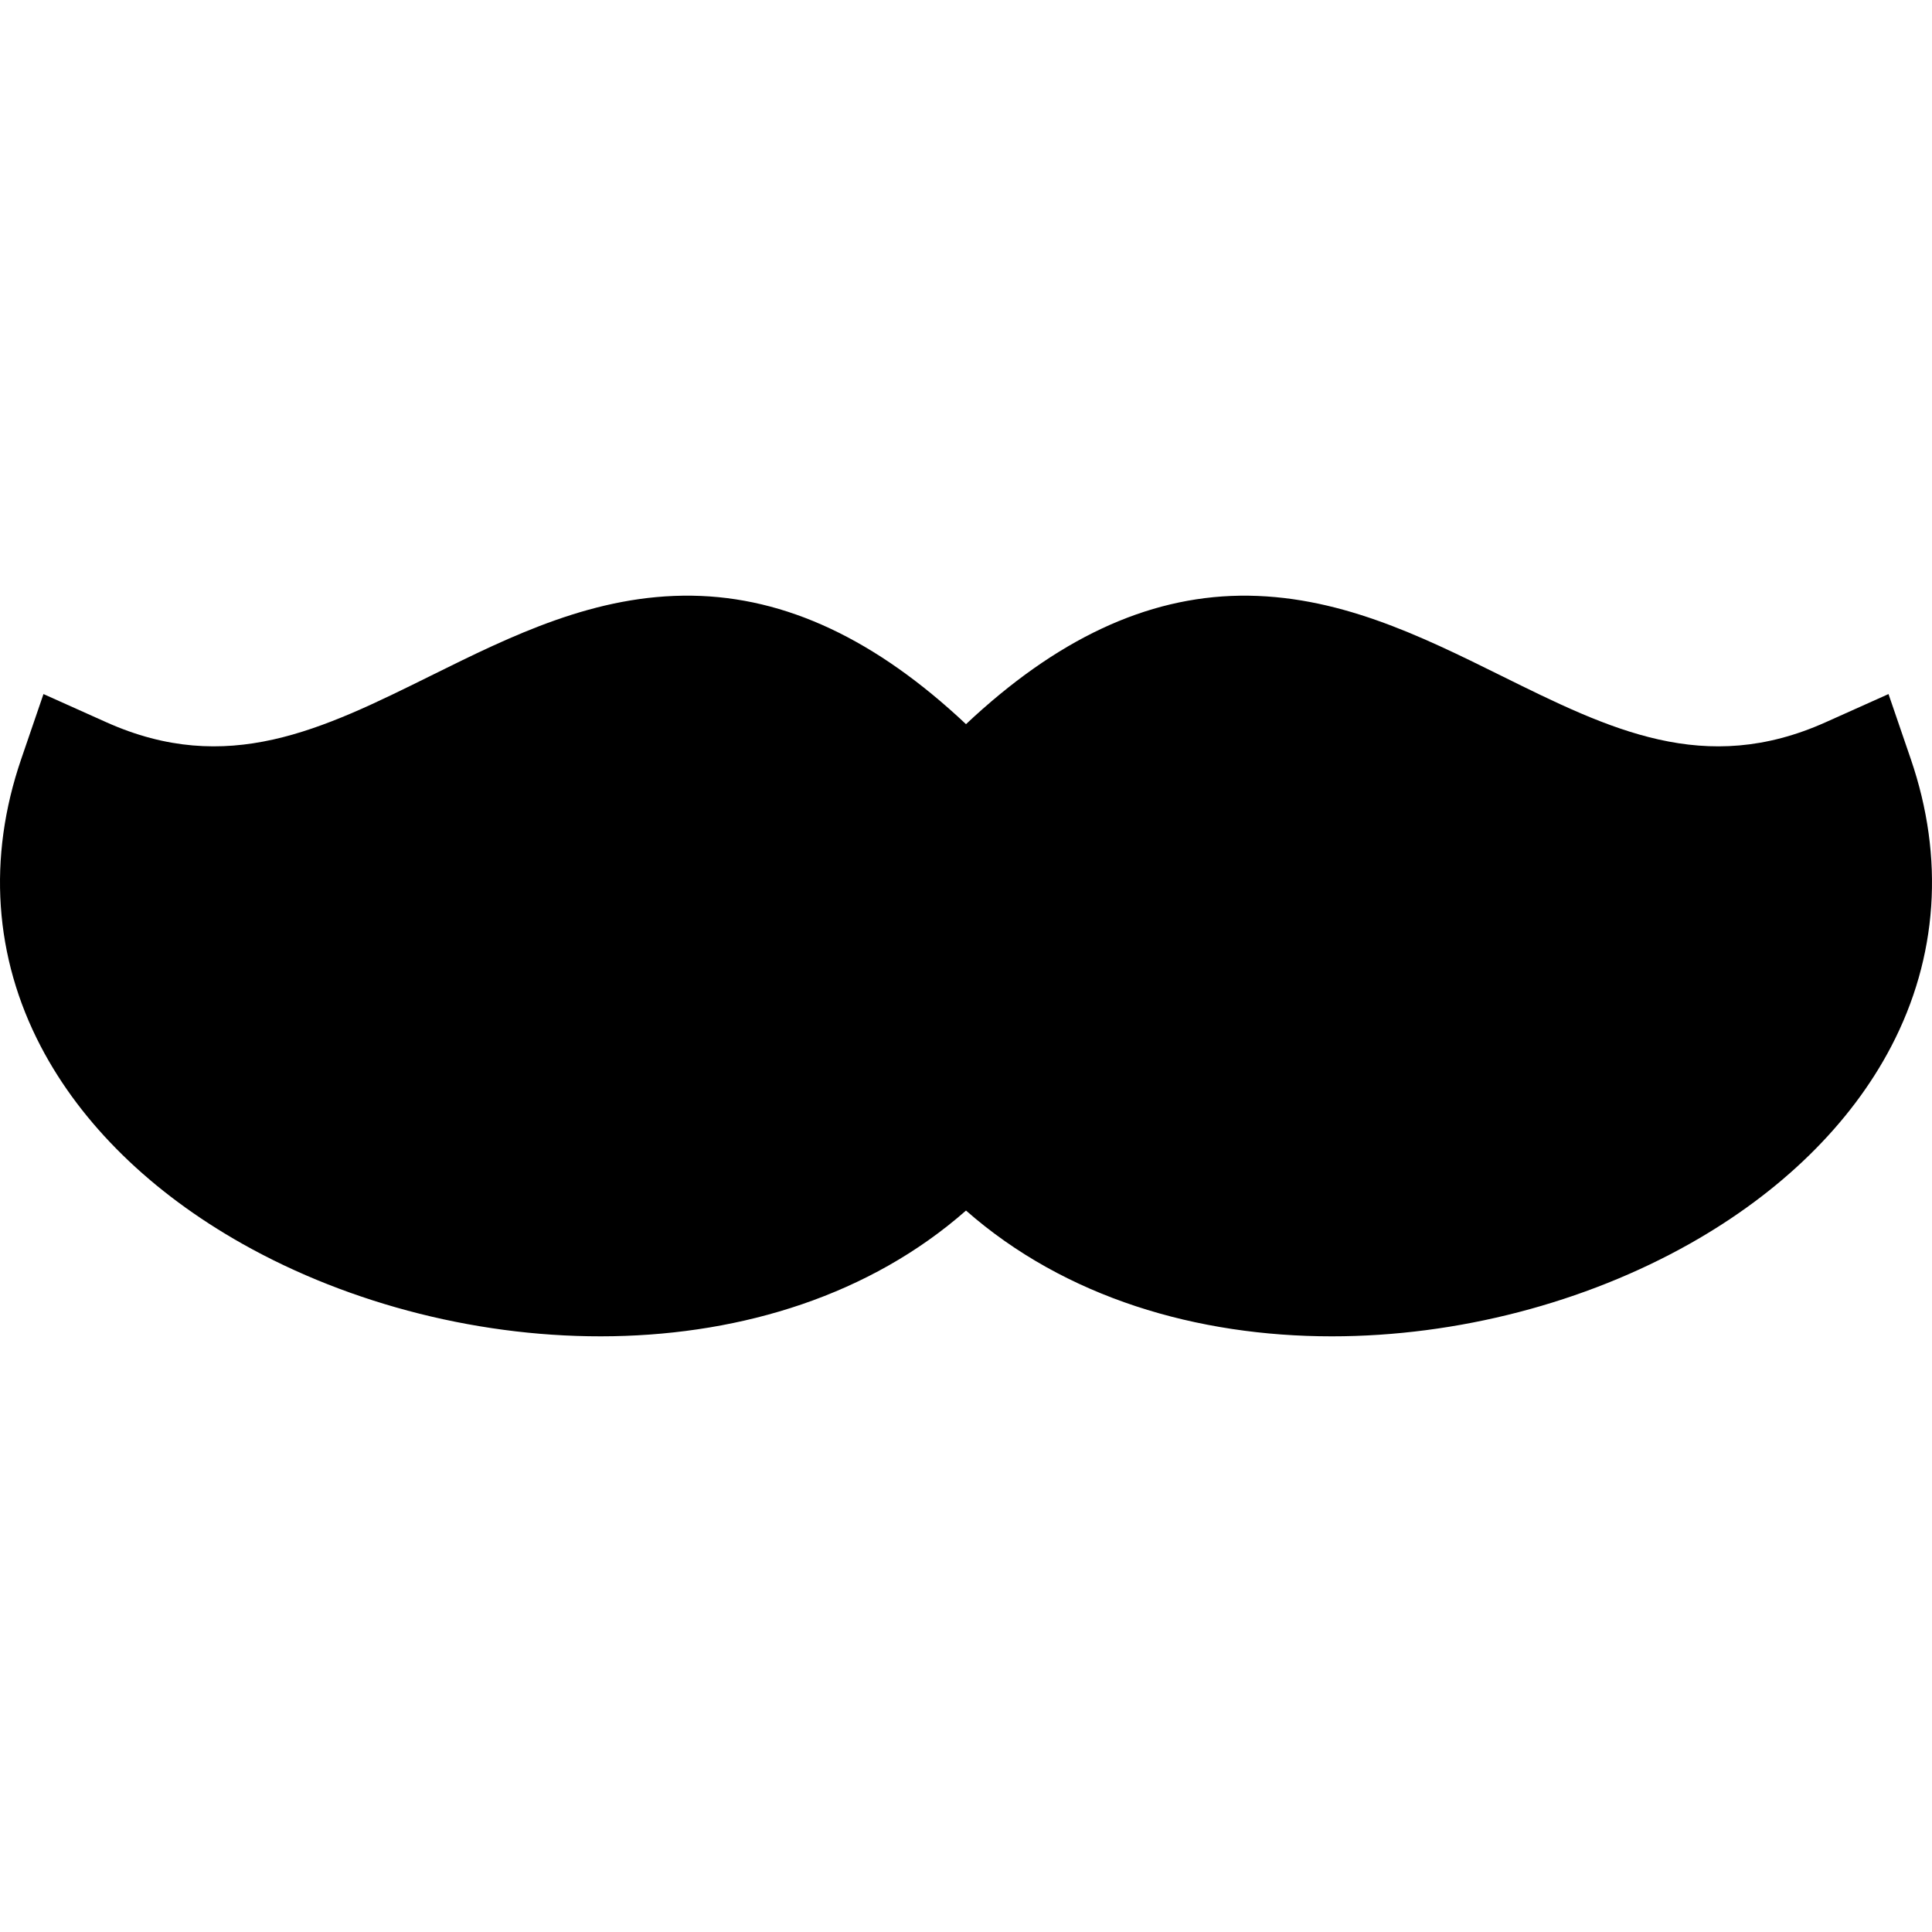 <?xml version="1.0" encoding="iso-8859-1"?>
<!-- Generator: Adobe Illustrator 19.0.0, SVG Export Plug-In . SVG Version: 6.00 Build 0)  -->
<svg version="1.1" id="Layer_1" xmlns="http://www.w3.org/2000/svg" xmlns:xlink="http://www.w3.org/1999/xlink" x="0px" y="0px"
	 viewBox="0 0 511.999 511.999" style="enable-background:new 0 0 511.999 511.999;" xml:space="preserve">
<g>
	<g>
		<path d="M506.389,201.188l-5.914-17.255l-16.644,7.464c-32.065,14.381-57.103,1.986-86.092-12.367
			c-21.385-10.588-43.523-21.498-69.168-21.164c-24.774,0.361-48.635,11.527-72.571,34.045
			c-23.936-22.518-47.797-33.685-72.571-34.045c-25.669-0.375-47.784,10.575-69.17,21.164
			c-28.99,14.352-54.026,26.747-86.093,12.367l-16.644-7.464L5.61,201.188c-8.959,26.138-7.16,52.465,5.201,76.135
			c10.754,20.594,29.24,38.686,53.456,52.319c57.199,32.201,140.746,35.991,191.733-8.831c26.333,23.149,61.348,33.33,96.935,33.33
			c33.322,0,67.141-8.928,94.798-24.498c24.215-13.633,42.701-31.725,53.456-52.319
			C513.549,253.653,515.348,227.326,506.389,201.188z"/>
	</g>
</g>
<g>
</g>
<g>
</g>
<g>
</g>
<g>
</g>
<g>
</g>
<g>
</g>
<g>
</g>
<g>
</g>
<g>
</g>
<g>
</g>
<g>
</g>
<g>
</g>
<g>
</g>
<g>
</g>
<g>
</g>
</svg>
